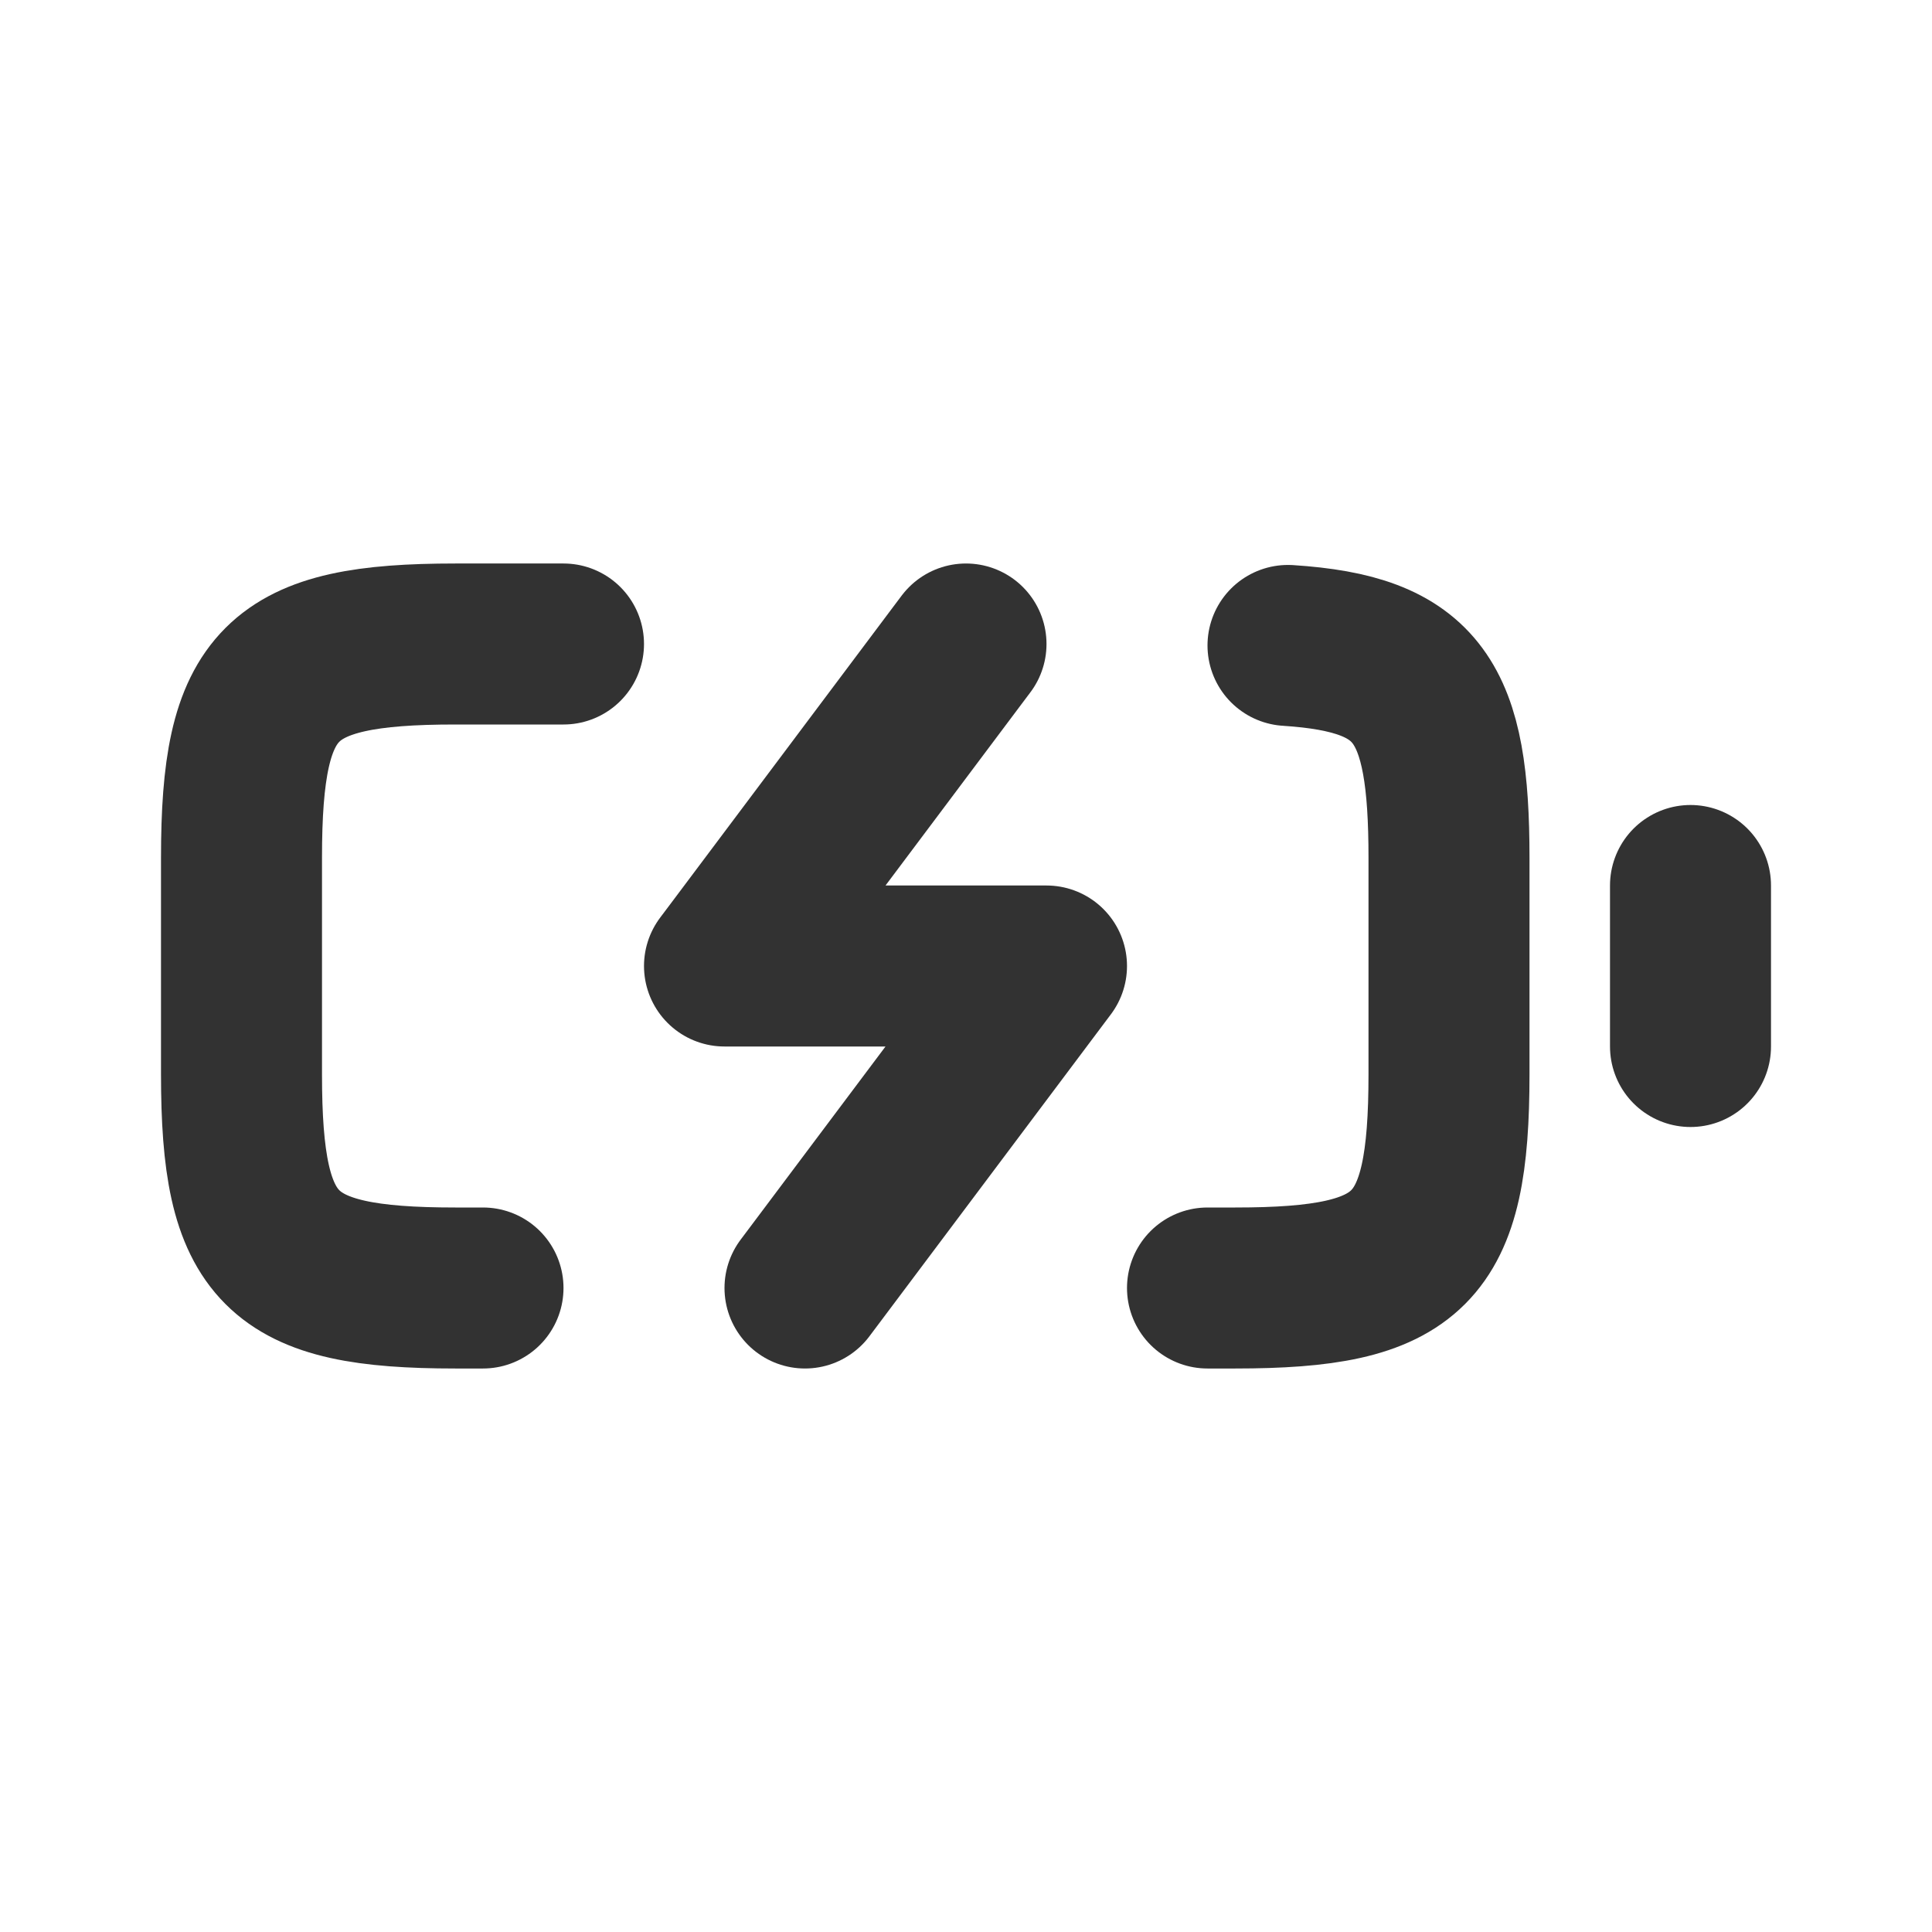 <svg width="24" height="24" viewBox="0 0 24 24" fill="none" xmlns="http://www.w3.org/2000/svg">
<rect width="24" height="24" fill="white"/>
<path d="M21 11V13" stroke="#323232" stroke-width="2" stroke-linecap="round" stroke-linejoin="round"/>
<path d="M7 8H5.656C3.469 8 3 8.469 3 10.656V13.344C3 15.531 3.469 16 5.656 16H6" stroke="#323232" stroke-width="2" stroke-linecap="round" stroke-linejoin="round"/>
<path d="M15 16H15.344C17.531 16 18 15.531 18 13.344V10.656C18 8.707 17.628 8.123 16 8.018" stroke="#323232" stroke-width="2" stroke-linecap="round" stroke-linejoin="round"/>
<path d="M12 8L11.885 8.153L9.122 11.838L9 12H9.122H12.811H13L12.811 12.252L10.157 15.791L10 16" stroke="#323232" stroke-width="2" stroke-linecap="round" stroke-linejoin="round"/>
</svg>
